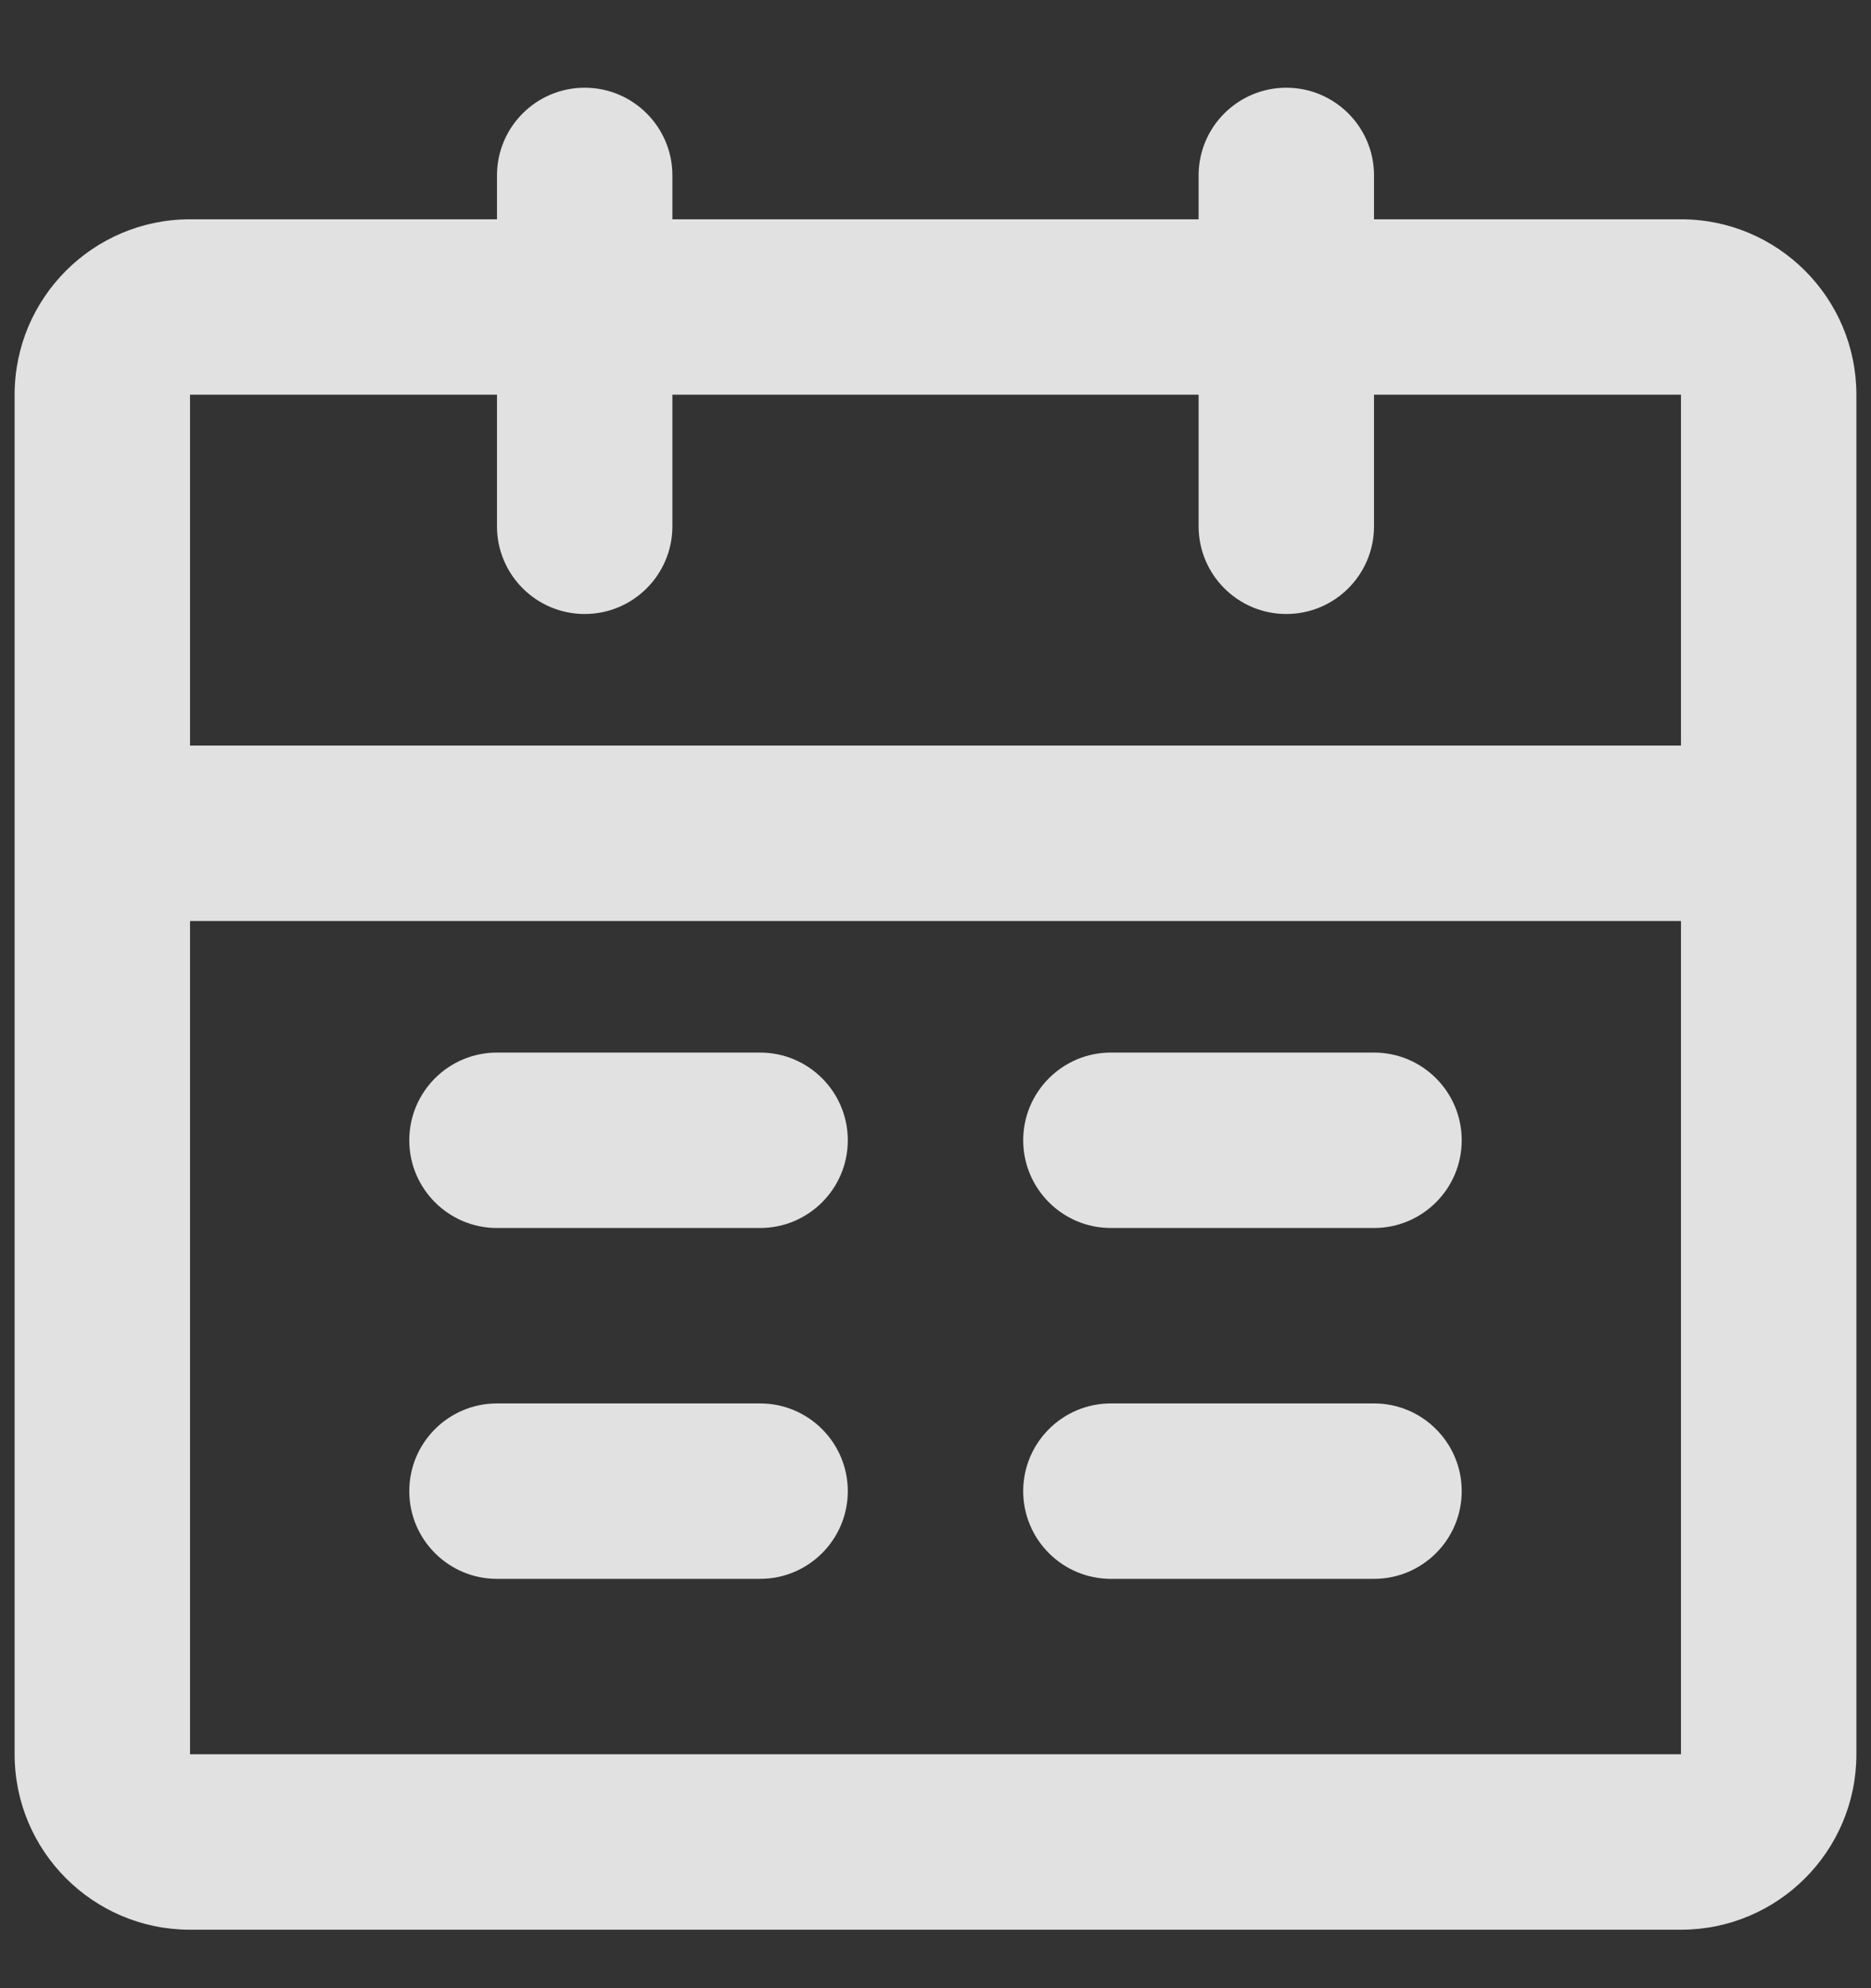 <svg width="16" height="17" viewBox="0 0 16 17" fill="none" xmlns="http://www.w3.org/2000/svg">
<rect x="0" y="0" width="16" height="17" fill="#333333" stroke="none"/>
<path fill-rule="evenodd" clip-rule="evenodd" d="M5 0.75C5.414 0.75 5.75 1.086 5.75 1.5V1.875H10.25V1.5C10.25 1.086 10.586 0.75 11 0.75C11.414 0.75 11.75 1.086 11.75 1.5V1.875H14.375C15.203 1.875 15.875 2.547 15.875 3.375V15C15.875 15.828 15.203 16.5 14.375 16.5H1.625C0.797 16.5 0.125 15.828 0.125 15V3.375C0.125 2.547 0.797 1.875 1.625 1.875H4.25V1.5C4.25 1.086 4.586 0.75 5 0.75ZM4.25 3.375H1.625V6.375H14.375V3.375H11.75V4.5C11.75 4.914 11.414 5.25 11 5.25C10.586 5.25 10.25 4.914 10.25 4.5V3.375H5.75V4.5C5.75 4.914 5.414 5.25 5 5.25C4.586 5.25 4.25 4.914 4.25 4.5V3.375ZM14.375 7.875H1.625V15H14.375V7.875ZM3.5 9.75C3.5 9.336 3.836 9 4.25 9H6.5C6.914 9 7.25 9.336 7.25 9.75C7.25 10.164 6.914 10.5 6.5 10.5H4.25C3.836 10.5 3.5 10.164 3.5 9.75ZM8.75 9.75C8.75 9.336 9.086 9 9.5 9H11.75C12.164 9 12.5 9.336 12.5 9.75C12.5 10.164 12.164 10.5 11.75 10.5H9.5C9.086 10.5 8.75 10.164 8.75 9.75ZM3.5 12.75C3.5 12.336 3.836 12 4.25 12H6.5C6.914 12 7.25 12.336 7.25 12.75C7.25 13.164 6.914 13.5 6.5 13.5H4.25C3.836 13.5 3.5 13.164 3.5 12.75ZM8.75 12.75C8.75 12.336 9.086 12 9.5 12H11.75C12.164 12 12.5 12.336 12.5 12.75C12.5 13.164 12.164 13.5 11.75 13.5H9.5C9.086 13.5 8.75 13.164 8.75 12.75Z" fill="white" fill-opacity="0.85"/>
</svg>
